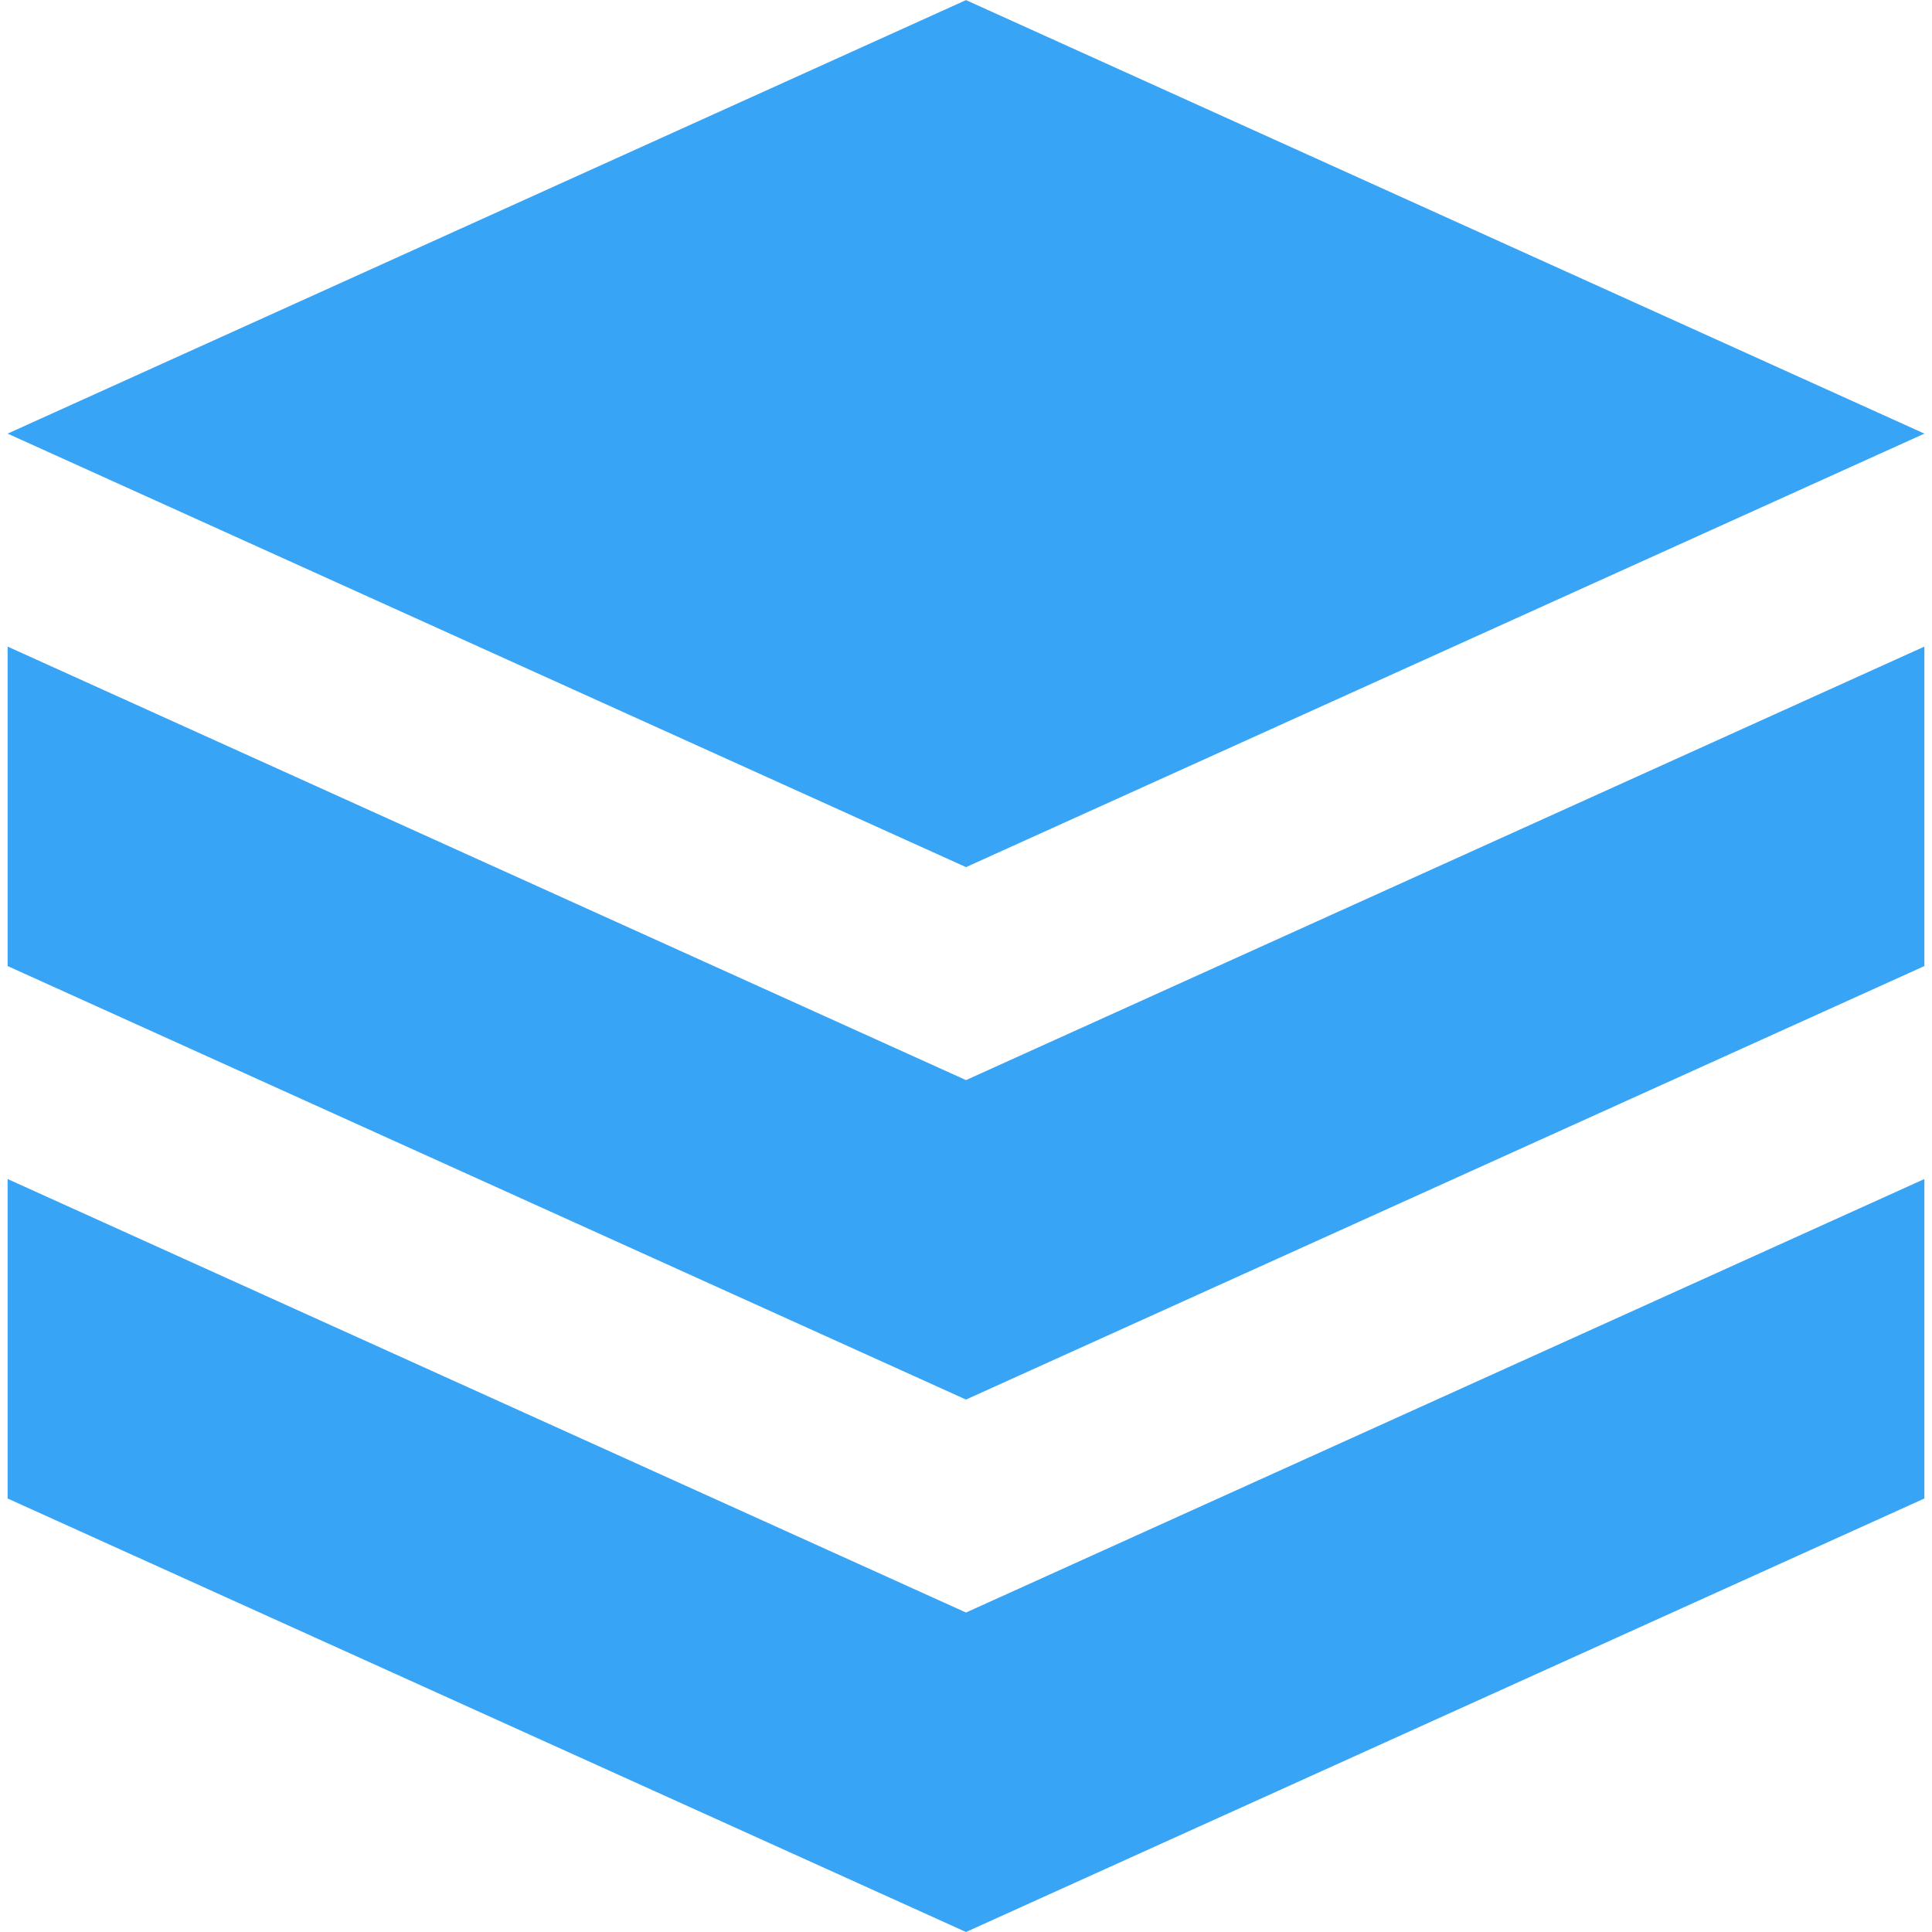 <?xml version="1.0" standalone="no"?><!DOCTYPE svg PUBLIC "-//W3C//DTD SVG 1.1//EN" "http://www.w3.org/Graphics/SVG/1.1/DTD/svg11.dtd"><svg t="1557381794052" class="icon" style="" viewBox="0 0 1024 1024" version="1.1" xmlns="http://www.w3.org/2000/svg" p-id="12122" xmlns:xlink="http://www.w3.org/1999/xlink" width="48" height="48"><defs><style type="text/css"></style></defs><path d="M512 1024L4.035 794.23V624.91L512 854.677l507.965-229.769v169.322L512 1024zM4.035 512.028V342.707L512 572.476l507.965-229.77v169.322L512 741.798 4.035 512.027z m0-282.202L512 0.056l507.965 229.77L512 459.595 4.035 229.825z" fill="#38A4F5" p-id="12123"></path></svg>